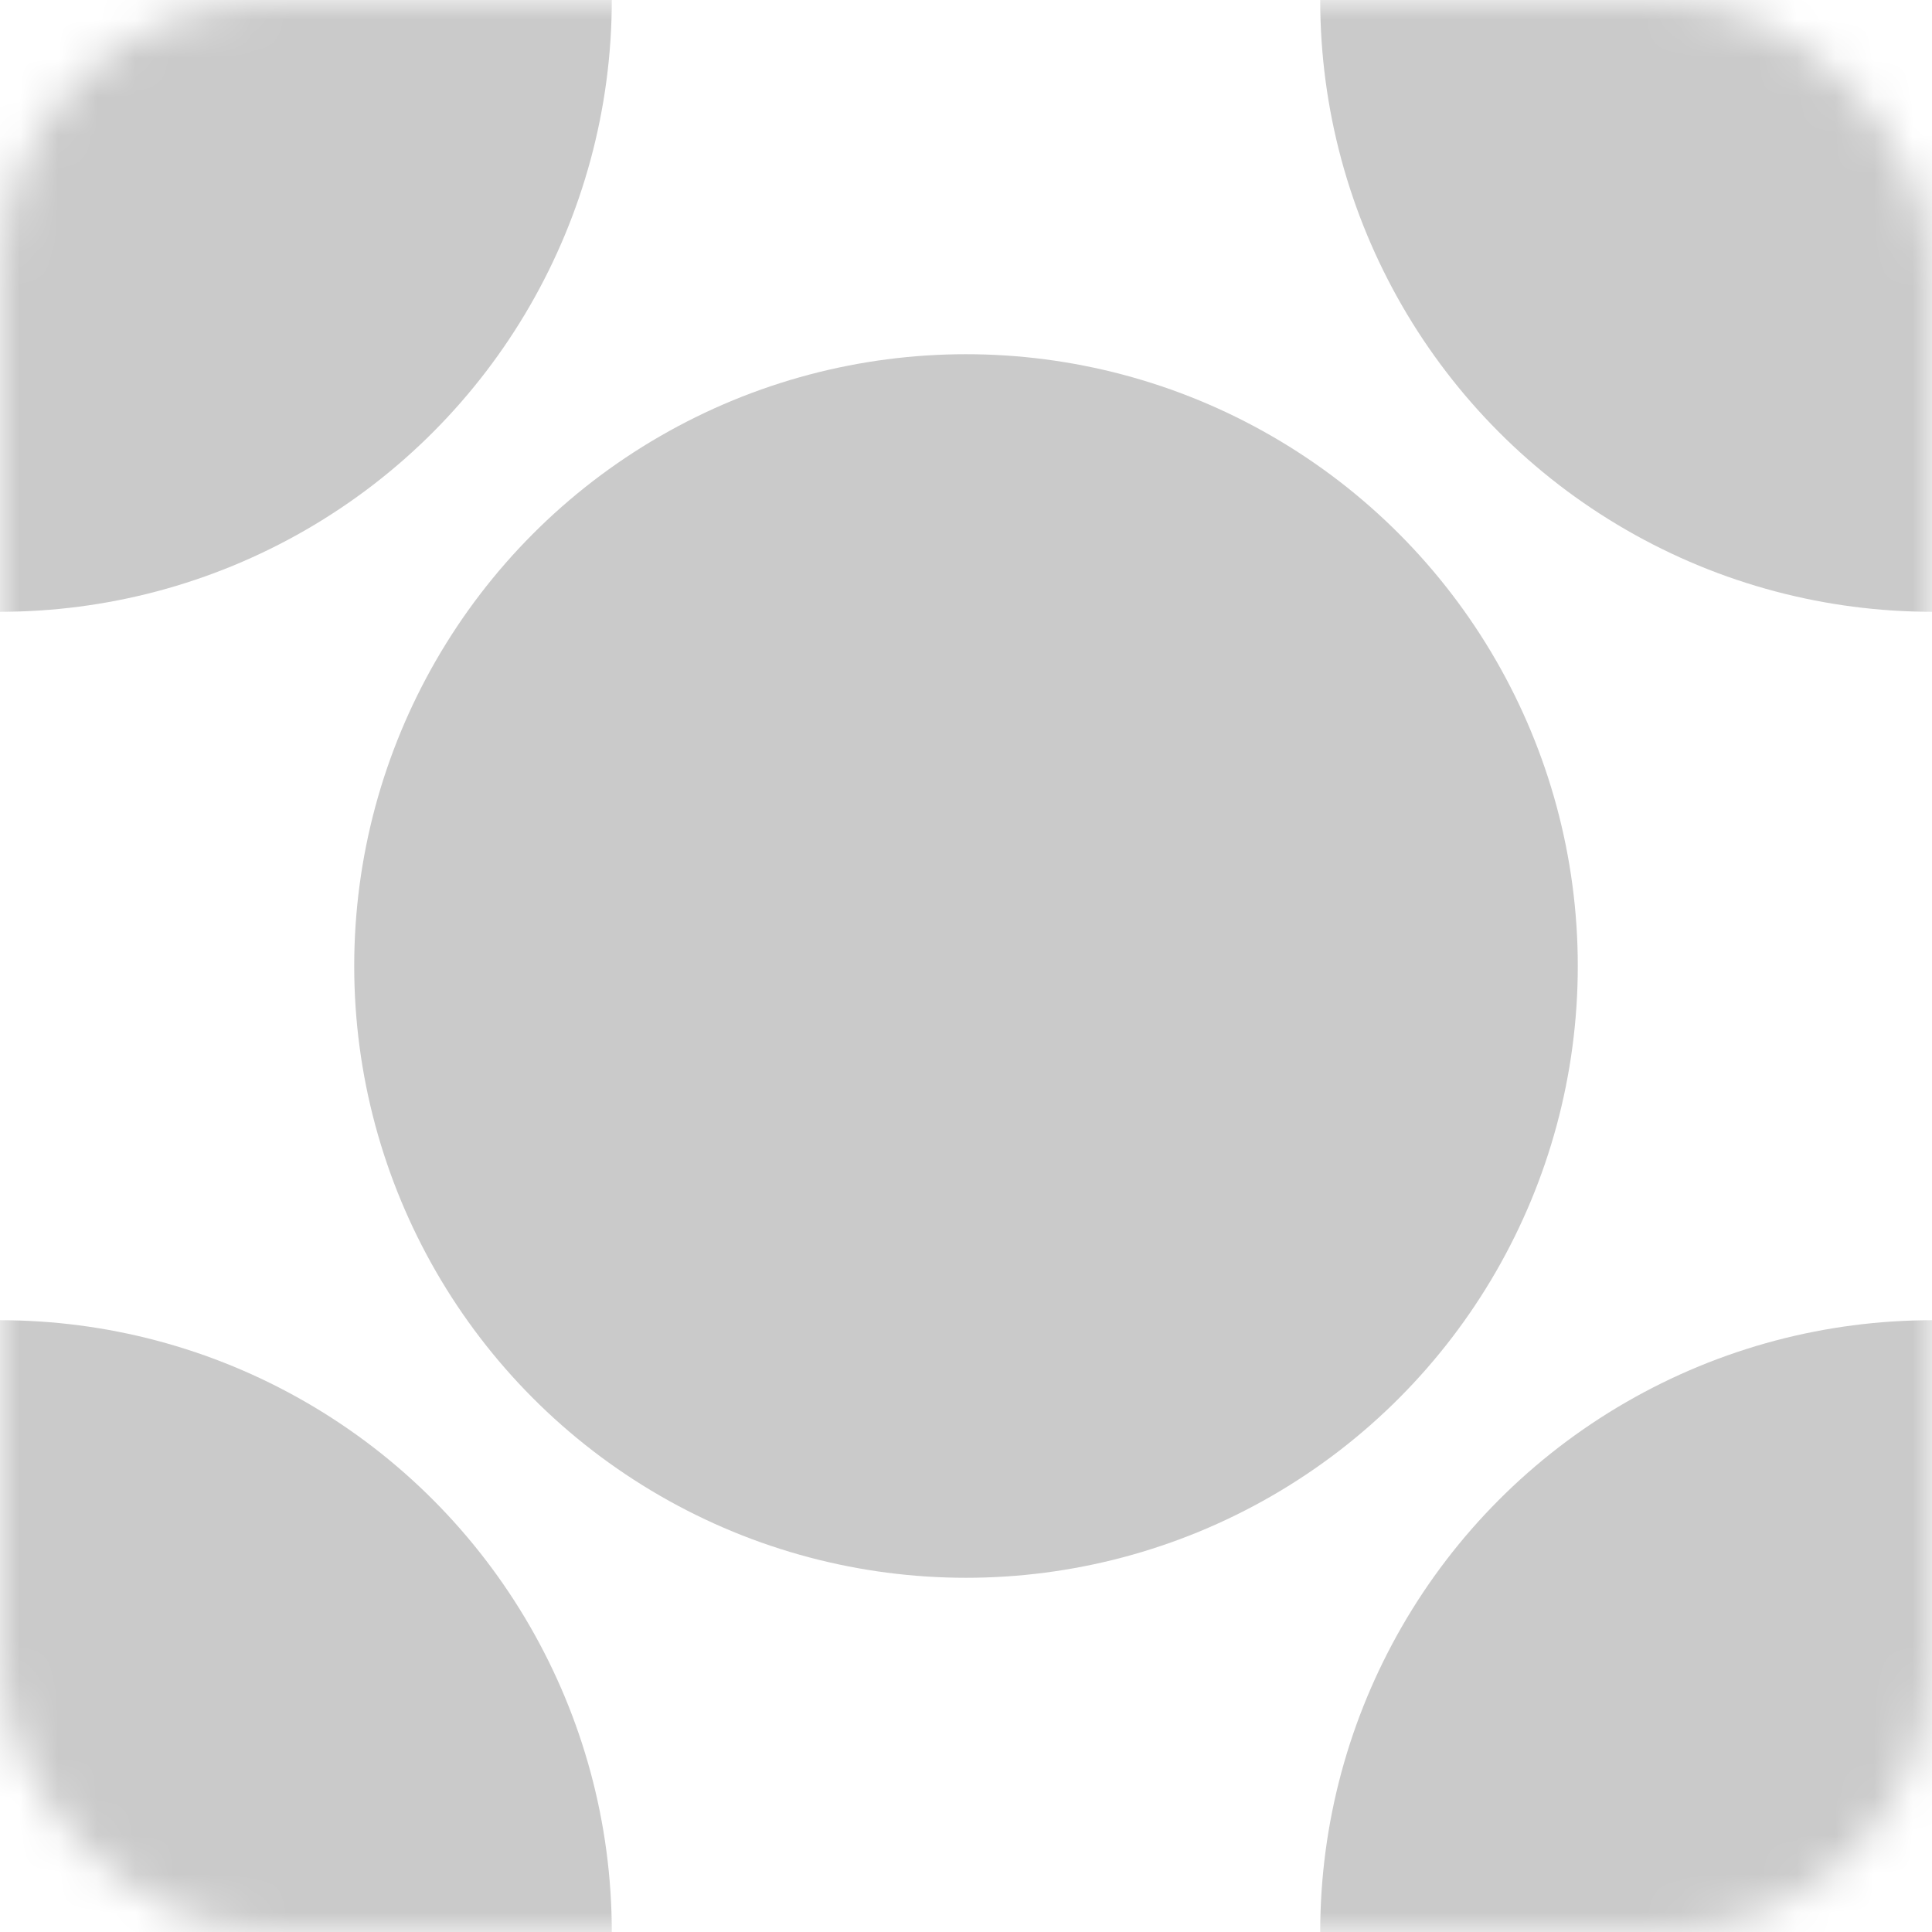 <?xml version="1.0" encoding="UTF-8" standalone="no"?>
<svg width="50px" height="50px" viewBox="0 0 50 50" version="1.1" xmlns="http://www.w3.org/2000/svg" xmlns:xlink="http://www.w3.org/1999/xlink">
    <!-- Generator: Sketch 42 (36781) - http://www.bohemiancoding.com/sketch -->
    <title>loader</title>
    <desc>Created with Sketch.</desc>
    <defs>
        <rect id="path-1" x="0" y="0" width="50" height="50" rx="7"></rect>
    </defs>
    <g id="Drawing-view" stroke="none" stroke-width="1" fill="none" fill-rule="evenodd">
        <g id="Artboard" transform="translate(-38, -38)">
            <g id="loader" transform="translate(38, 38)">
                <g id="full-logo">
                    <g id="Logo">
                        <mask id="mask-2" fill="white">
                            <use xlink:href="#path-1"></use>
                        </mask>
                        <g id="Base-shape"></g>
                        <circle id="Oval" fill="#CACACA" mask="url(#mask-2)" cx="7.46069873e-14" cy="-3.90798505e-14" r="15.833"></circle>
                        <circle id="Oval-Copy" fill="#CACACA" mask="url(#mask-2)" cx="50" cy="-3.90798505e-14" r="15.833"></circle>
                        <circle id="Oval-Copy-2" fill="#CACACA" mask="url(#mask-2)" cx="50" cy="50" r="15.833"></circle>
                        <circle id="Oval-Copy-3" fill="#CACACA" mask="url(#mask-2)" cx="7.46069873e-14" cy="50" r="15.833"></circle>
                        <ellipse id="Oval-Copy-4" fill="#CACACA" mask="url(#mask-2)" cx="25" cy="25" rx="15.833" ry="15.833"></ellipse>
                    </g>
                </g>
            </g>
        </g>
    </g>
</svg>
